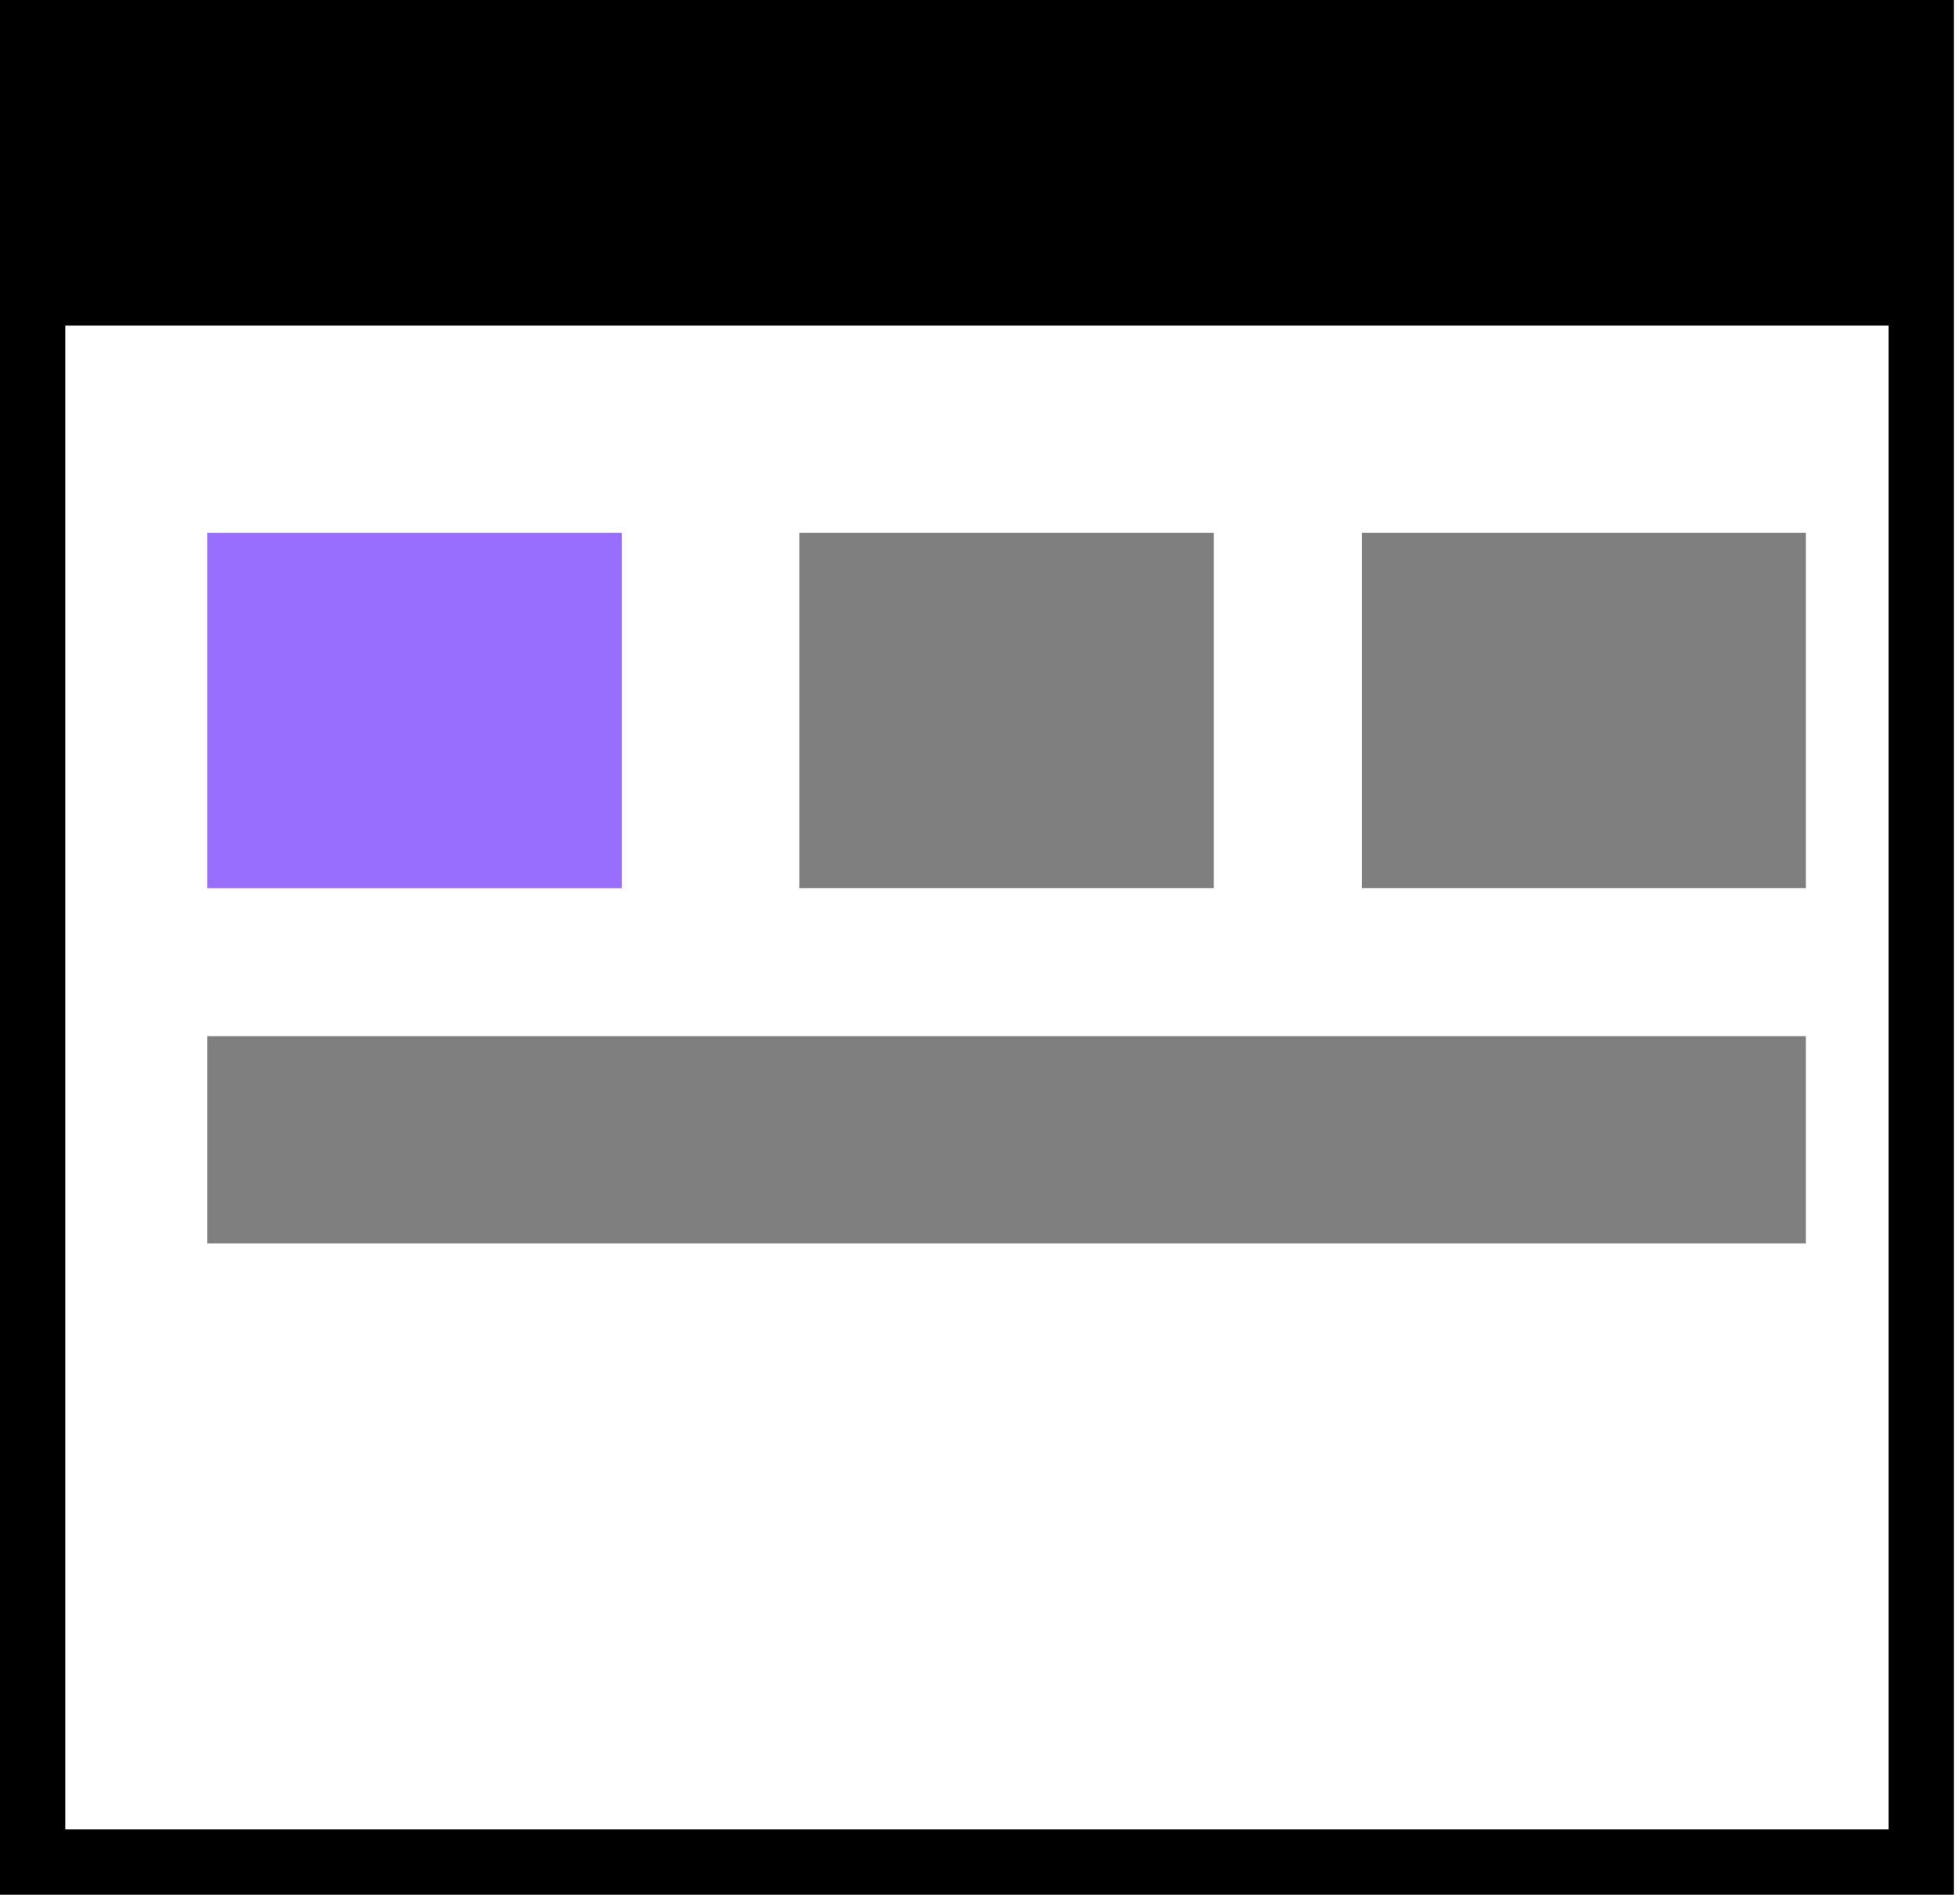 <svg width="30" height="29" viewBox="0 0 30 29" fill="none" xmlns="http://www.w3.org/2000/svg">
<g clip-path="url(#clip0_994_1736)">
<path d="M29.406 0.5H0.5V28.5H29.406V0.5Z" stroke="black"/>
<path d="M27.641 15.859H3.172V19.031H27.641V15.859Z" fill="black" fill-opacity="0.5"/>
<path d="M29.453 0.453H0.453V4.984H29.453V0.453Z" fill="black"/>
<path d="M2.492 3.172C2.868 3.172 3.172 2.868 3.172 2.492C3.172 2.117 2.868 1.812 2.492 1.812C2.117 1.812 1.812 2.117 1.812 2.492C1.812 2.868 2.117 3.172 2.492 3.172Z" fill="black" fill-opacity="0.5"/>
<path d="M4.758 3.172C5.133 3.172 5.438 2.868 5.438 2.492C5.438 2.117 5.133 1.812 4.758 1.812C4.382 1.812 4.078 2.117 4.078 2.492C4.078 2.868 4.382 3.172 4.758 3.172Z" fill="black" fill-opacity="0.5"/>
<path d="M7.023 3.172C7.399 3.172 7.703 2.868 7.703 2.492C7.703 2.117 7.399 1.812 7.023 1.812C6.648 1.812 6.344 2.117 6.344 2.492C6.344 2.868 6.648 3.172 7.023 3.172Z" fill="black" fill-opacity="0.5"/>
<path d="M9.516 8.156H3.172V13.594H9.516V8.156Z" fill="#976EFF"/>
<path d="M18.578 8.156H12.234V13.594H18.578V8.156Z" fill="black" fill-opacity="0.5"/>
<path d="M27.641 8.156H20.844V13.594H27.641V8.156Z" fill="black" fill-opacity="0.5"/>
</g>
<defs>
<clipPath id="clip0_994_1736">
<rect width="30" height="29" fill="white"/>
</clipPath>
</defs>
</svg>
